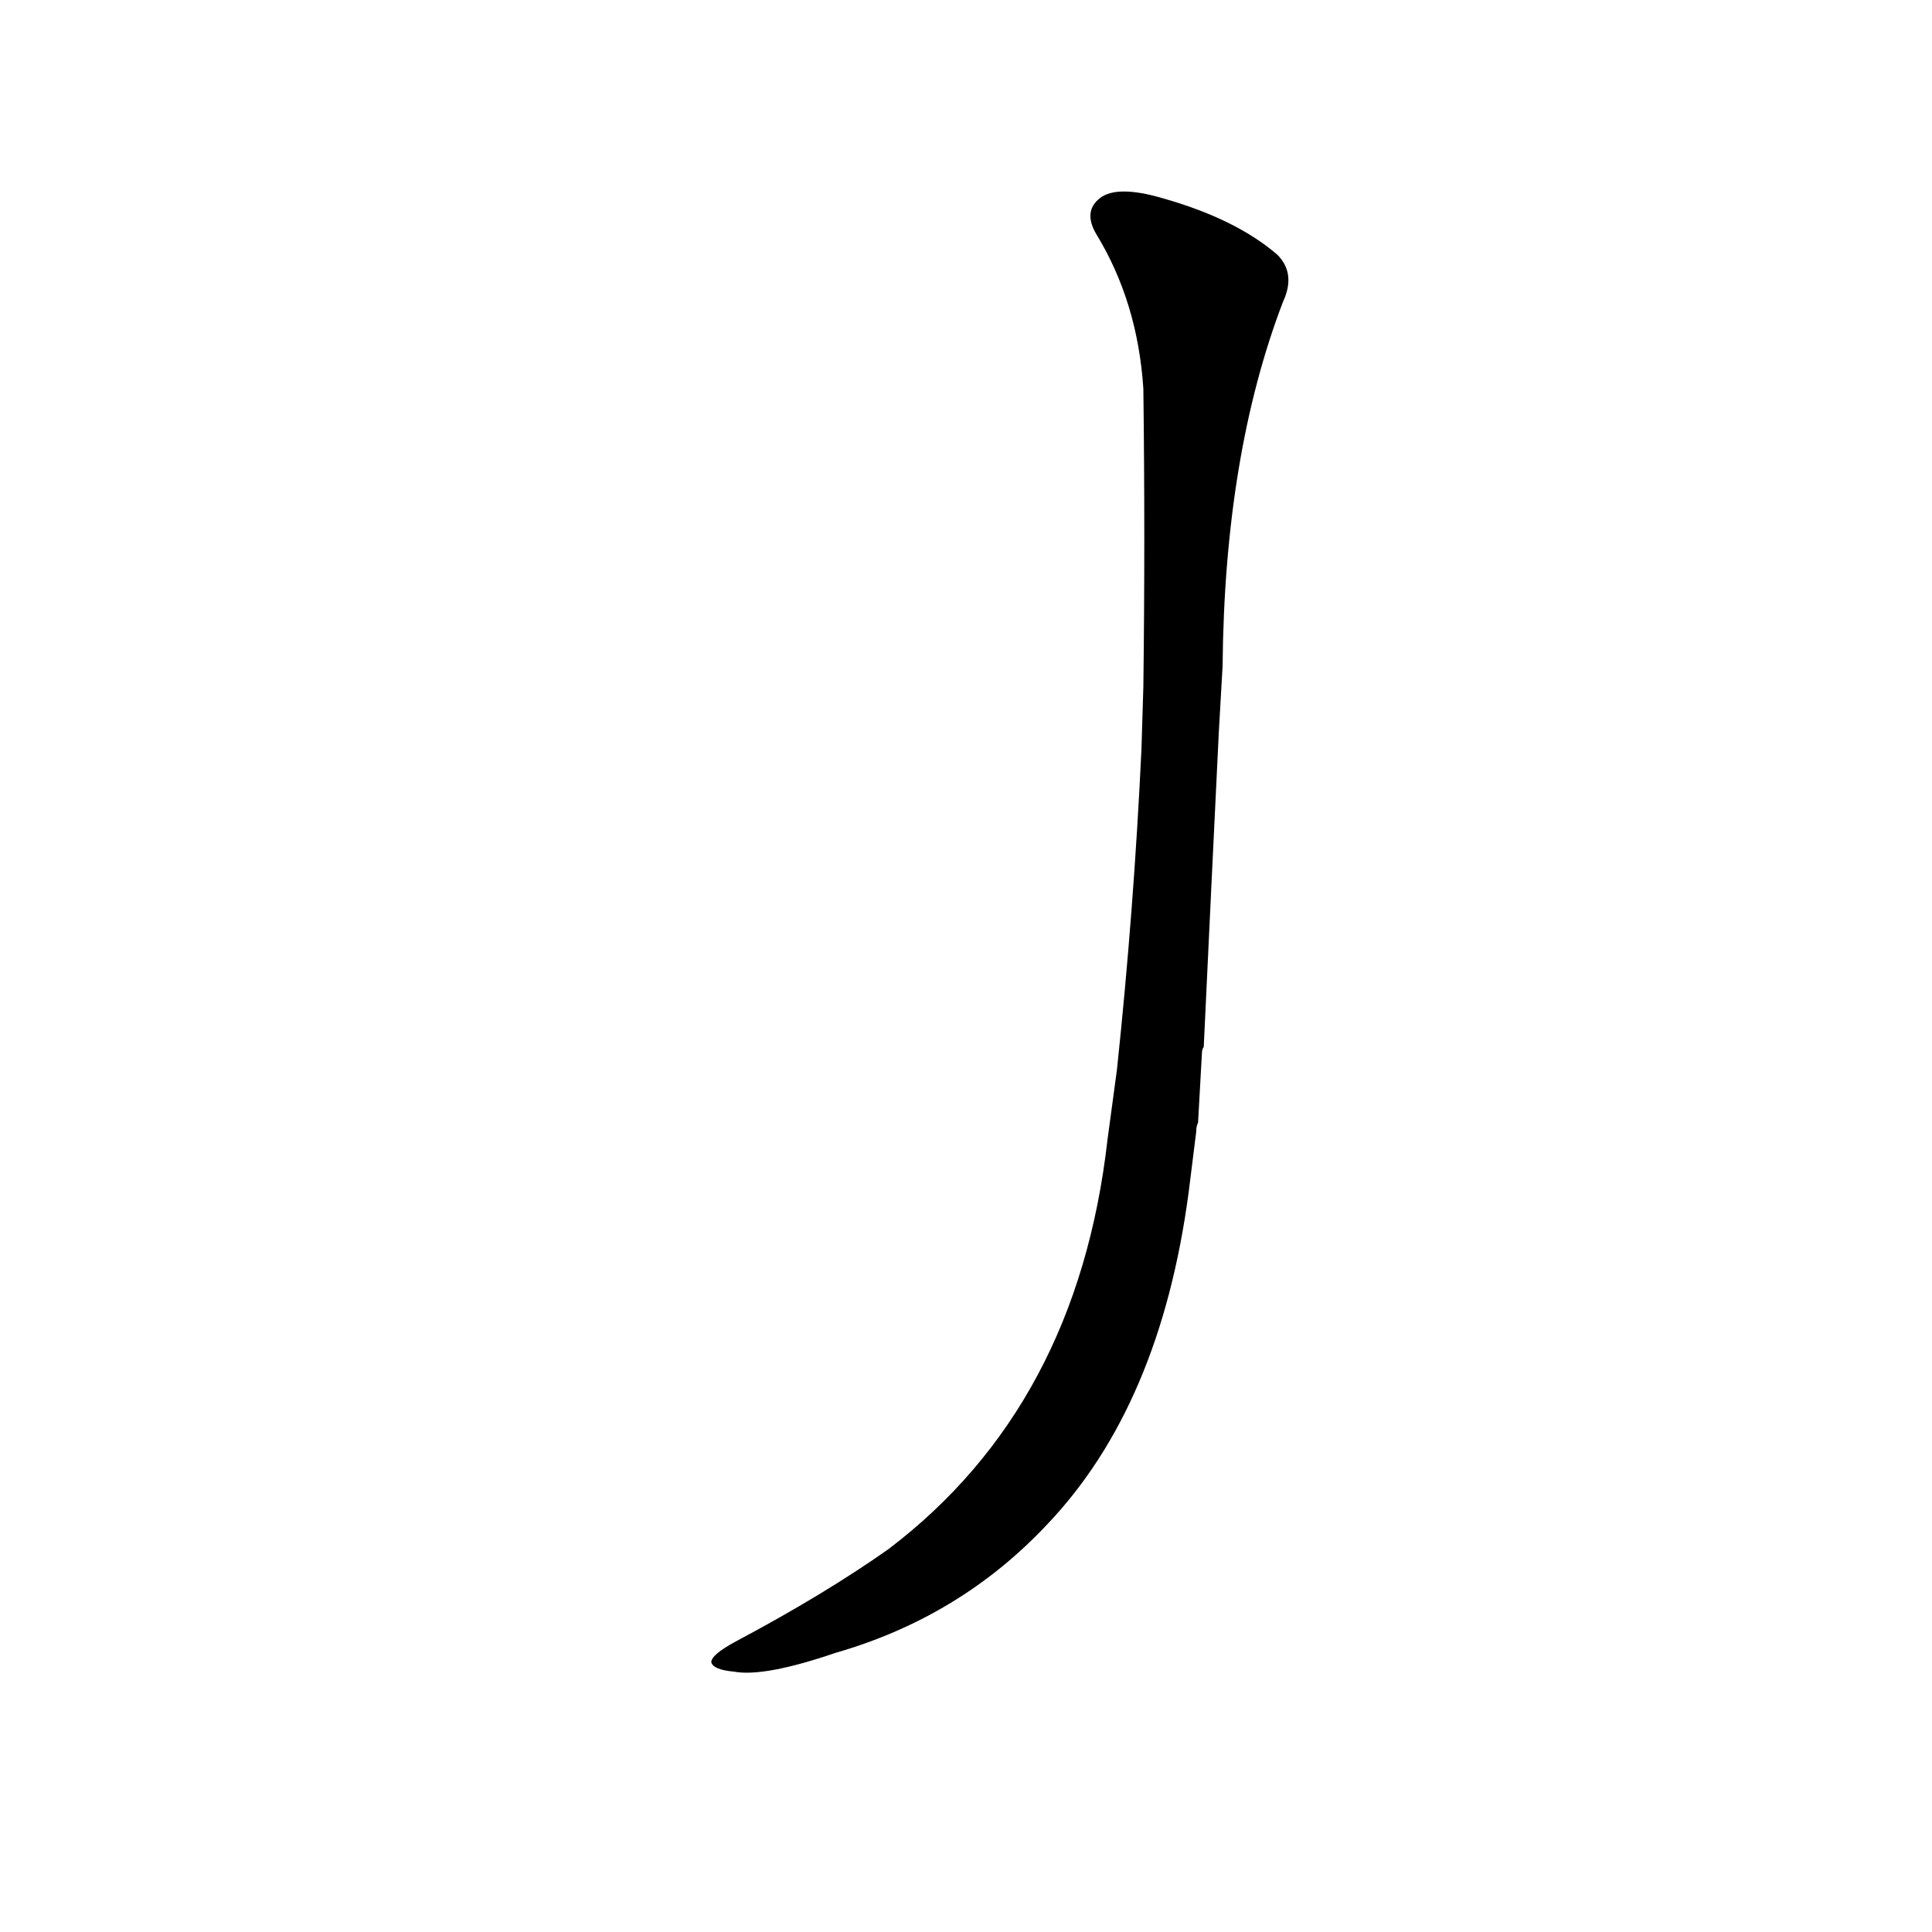 <?xml version='1.0' encoding='utf-8'?>
<svg xmlns="http://www.w3.org/2000/svg" version="1.1" viewBox="0 0 1024 1024"><g transform="scale(1, -1) translate(0, -900)"><path d="M 634 300 Q 634 303 635 305 L 637 341 Q 637 344 638 345 Q 642 430 646 512 L 648 547 Q 649 659 680 740 Q 687 755 677 765 Q 655 784 616 795 Q 592 802 583 795 Q 574 788 581 776 Q 603 740 606 694 Q 607 615 606 536 L 605 503 Q 601 418 592 333 L 587 296 Q 571 155 471 79 Q 437 55 390 30 Q 377 23 377 19 Q 378 15 389 14 Q 405 11 443 24 Q 509 43 555 92 Q 615 155 630 268 L 634 300 Z" fill="black" /></g></svg>